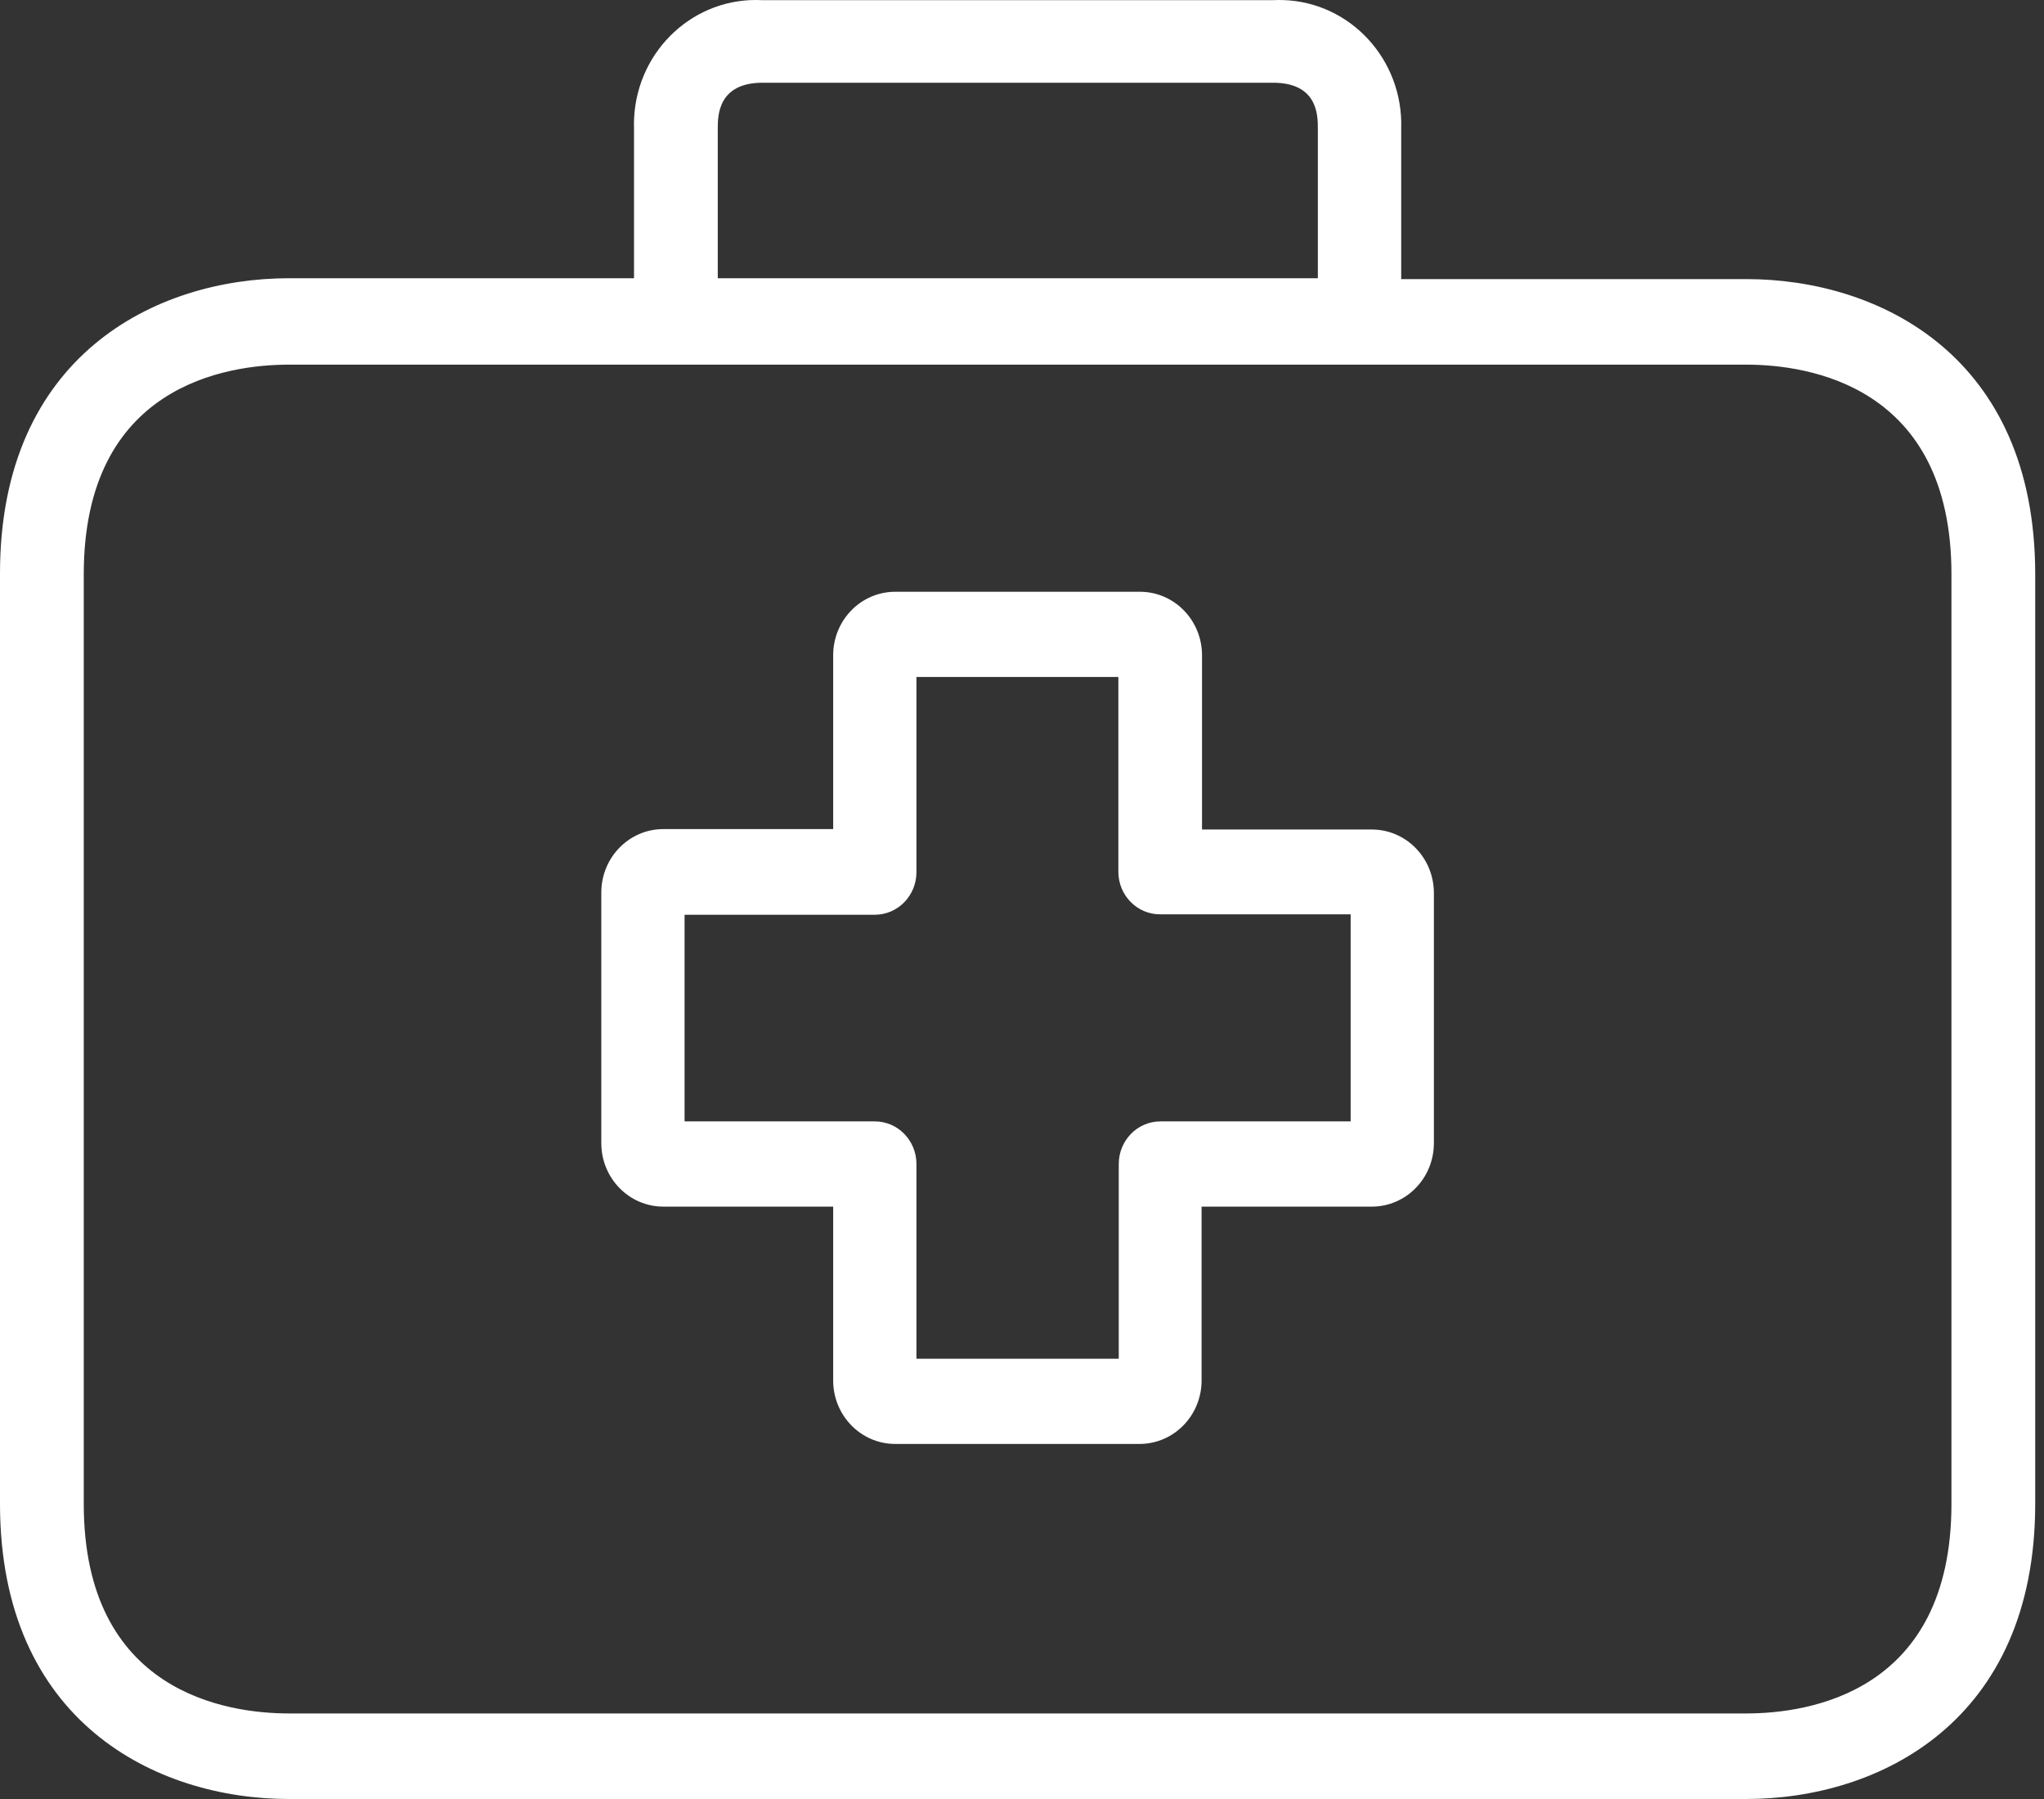 <svg width="100" height="88" viewBox="0 0 100 88" fill="none" xmlns="http://www.w3.org/2000/svg">
<rect x="0" y="0" width="100" height="88" fill="#333333" stroke="none"/>
<path fill-rule="evenodd" clip-rule="evenodd" d="M67.096 40.577H67.117C68.793 40.577 70.151 41.968 70.151 43.683V55.917V55.938C70.14 57.653 68.772 59.034 67.096 59.023H58.786V67.526C58.786 69.241 57.428 70.632 55.752 70.632H43.797H43.776C42.1 70.62 40.751 69.22 40.762 67.505V59.023H32.453C30.777 59.023 29.418 57.632 29.418 55.917V43.683V43.641C29.429 41.926 30.797 40.545 32.473 40.556H40.762V32.053C40.762 30.338 42.121 28.947 43.797 28.947H55.772H55.793C57.469 28.959 58.818 30.359 58.807 32.074V40.577H67.096ZM56.771 54.854H66.078V44.725H56.75C55.626 44.725 54.714 43.792 54.714 42.641V33.116H44.836V42.661C44.836 43.812 43.924 44.746 42.799 44.746H33.492V54.854H42.799C43.924 54.854 44.836 55.787 44.836 56.938V66.463H54.734V56.938C54.734 55.787 55.646 54.854 56.771 54.854Z" fill="#ffffff"/>
<path fill-rule="evenodd" clip-rule="evenodd" d="M85.433 13.652H68.552V6.286C68.658 2.925 66.076 0.112 62.785 0.003C62.618 -0.002 62.45 -0 62.282 0.008H37.288C33.999 -0.167 31.195 2.414 31.023 5.772C31.014 5.943 31.013 6.115 31.018 6.286V13.61H14.136C7.621 13.61 0 17.398 0 28.049V73.561C0 84.213 7.621 88 14.136 88H85.433C91.948 88 99.57 84.213 99.57 73.561V28.09C99.57 17.439 91.969 13.652 85.433 13.652ZM35.116 6.286C35.116 5.679 35.116 4.047 37.308 4.047H62.282C64.474 4.047 64.474 5.658 64.474 6.286V13.61H35.116V6.286ZM85.433 83.815C88.466 83.815 95.472 82.811 95.472 73.561V28.09C95.472 18.841 88.445 17.837 85.433 17.837H14.136C11.104 17.837 4.098 18.841 4.098 28.09V73.561C4.098 82.811 11.125 83.815 14.136 83.815H85.433Z" fill="#ffffff"/>
</svg>
